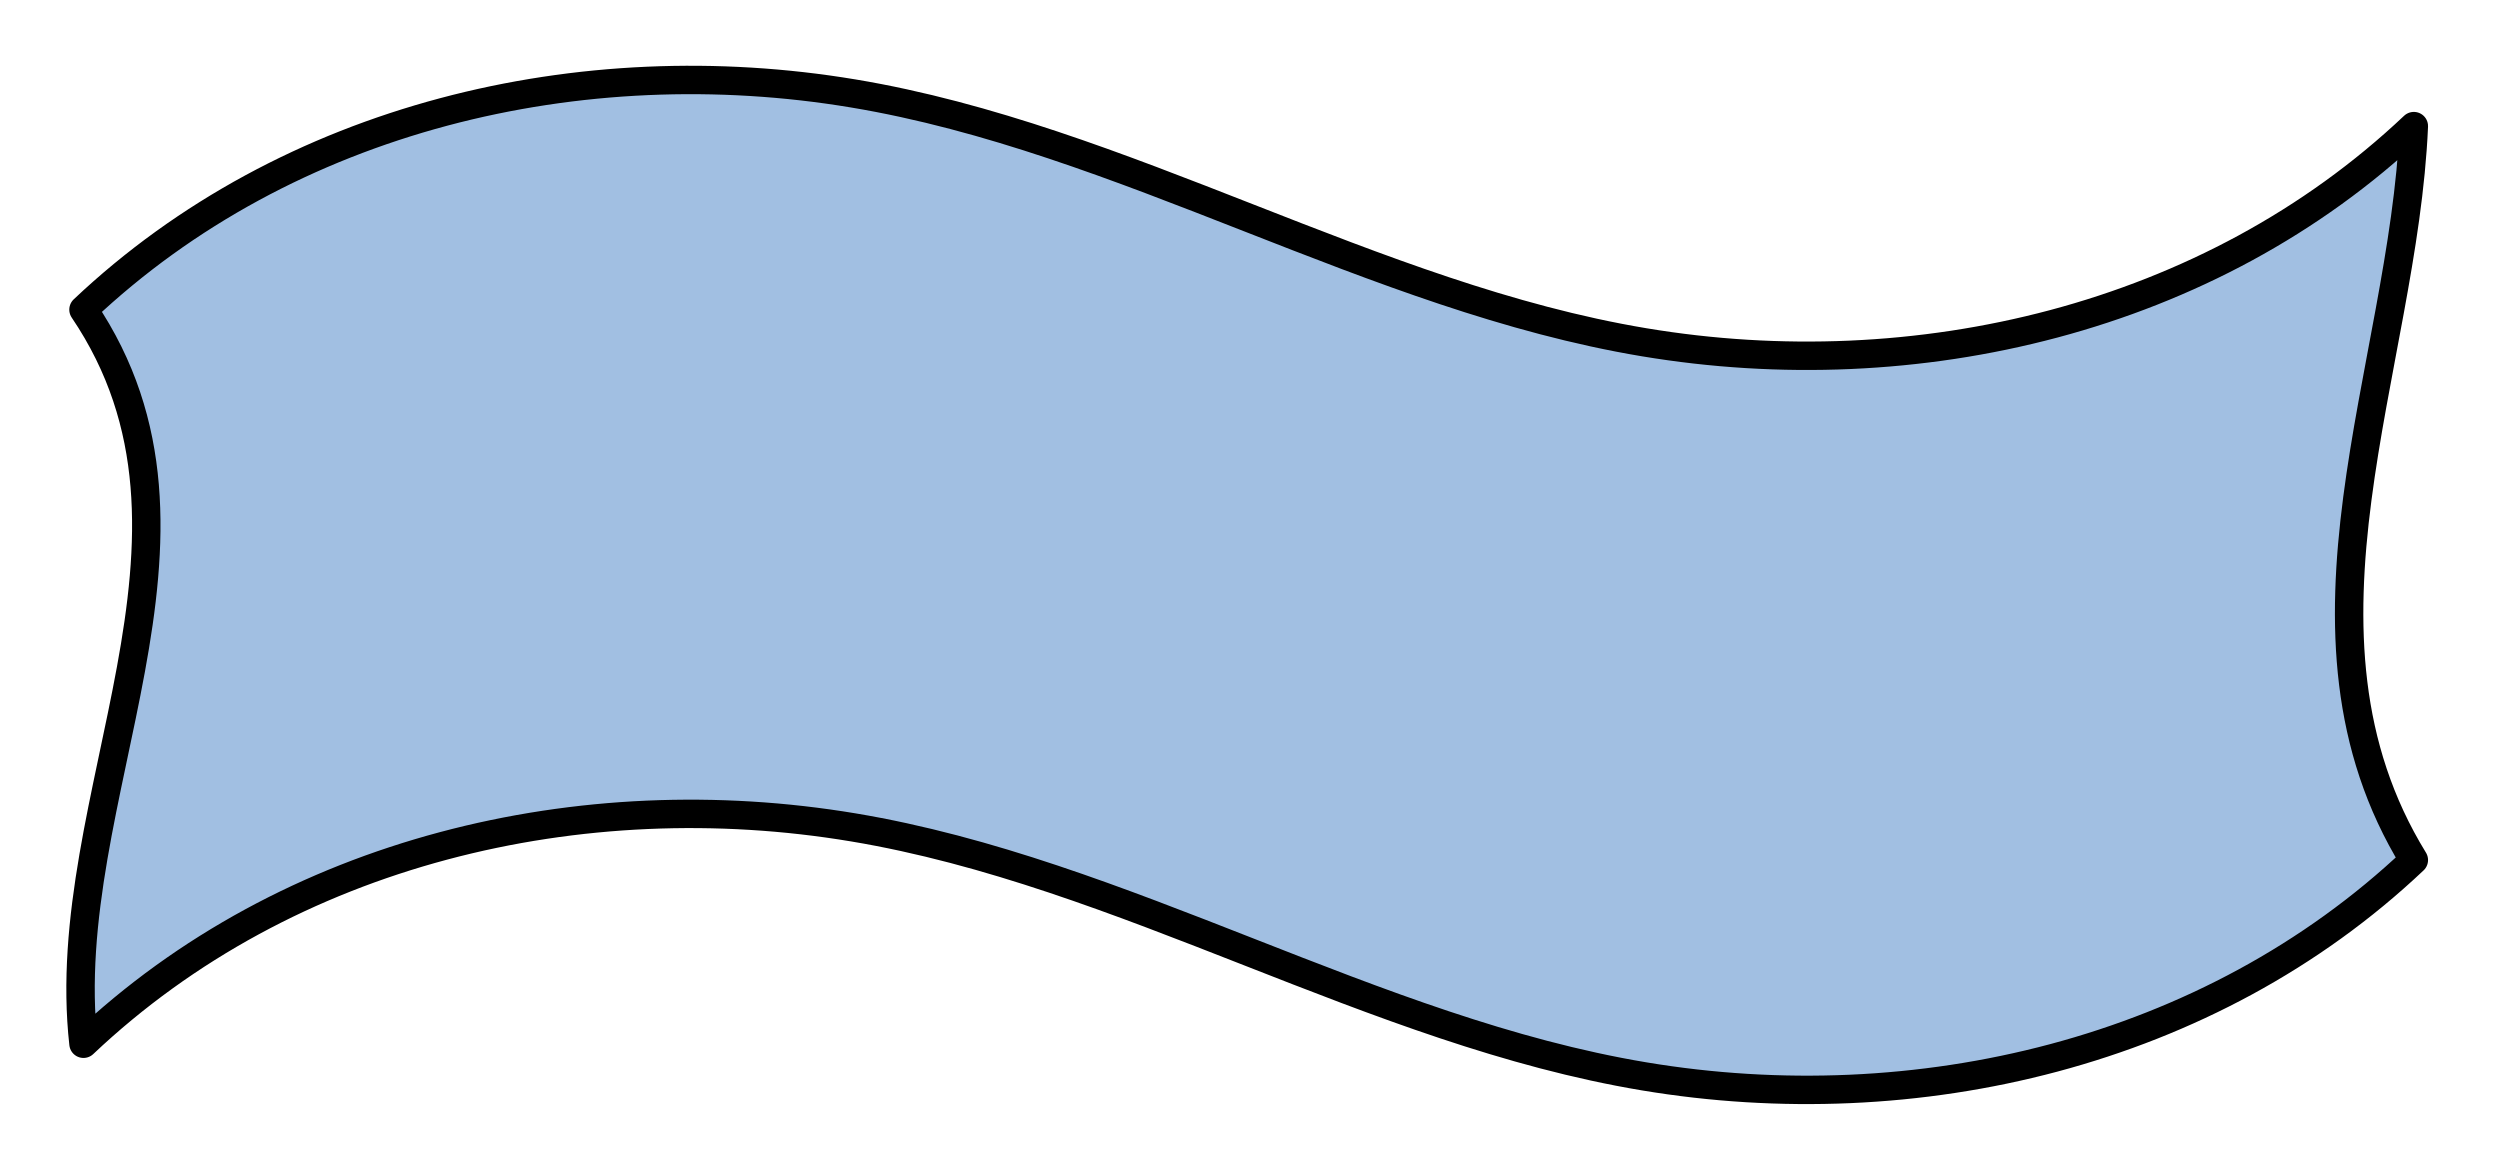 <?xml version="1.0" encoding="utf-8"?>
<!-- Generator: Adobe Illustrator 15.0.0, SVG Export Plug-In . SVG Version: 6.00 Build 0)  -->
<!DOCTYPE svg PUBLIC "-//W3C//DTD SVG 1.1//EN" "http://www.w3.org/Graphics/SVG/1.1/DTD/svg11.dtd">
<svg version="1.1" id="_x30_" xmlns:agg="http://www.example.com"
	 xmlns="http://www.w3.org/2000/svg" preserveAspectRatio="none"   x="0px" y="0px" 
	  viewBox="0 10.32 43.986 20.594" enable-background="new 0 10.32 43.986 20.594" xml:space="preserve">
<agg:params>
	<agg:param type="C" name="color" description="Color" cssAttributes="fill" classes="color"/>
	<agg:param type="C" name="strokeColor" description="Stroke Color" cssAttributes="stroke" classes="color,stroked"/>
</agg:params>
<style type="text/css" >
<![CDATA[

	.color,.stroked,.dashed{
		stroke-width:0.5;
		stroke-linecap:round;
		stroke-linejoin:round;
		stroke: #000000;
	}
	
	.color {
		fill:   #A1BFE2;

	}
	
	.stroked,.dashed{
		fill:none;
	}
	
	.dashed {
		stroke-dasharray:1.417,1.417;
	}

      ]]>
</style>
<path class="color" d="M42.47,25.452
	c-3.603,3.408-8.771,4.604-13.542,3.806c-4.771-0.796-9.145-3.585-13.917-4.381c-4.771-0.797-9.939,0.398-13.542,3.807
	c-0.489-4.363,2.715-8.902,0-12.916c3.604-3.405,8.771-4.6,13.542-3.804c4.77,0.795,9.146,3.582,13.917,4.378
	c4.771,0.797,9.939-0.396,13.542-3.803C42.286,16.818,40.003,21.437,42.47,25.452z"/>
</svg>
